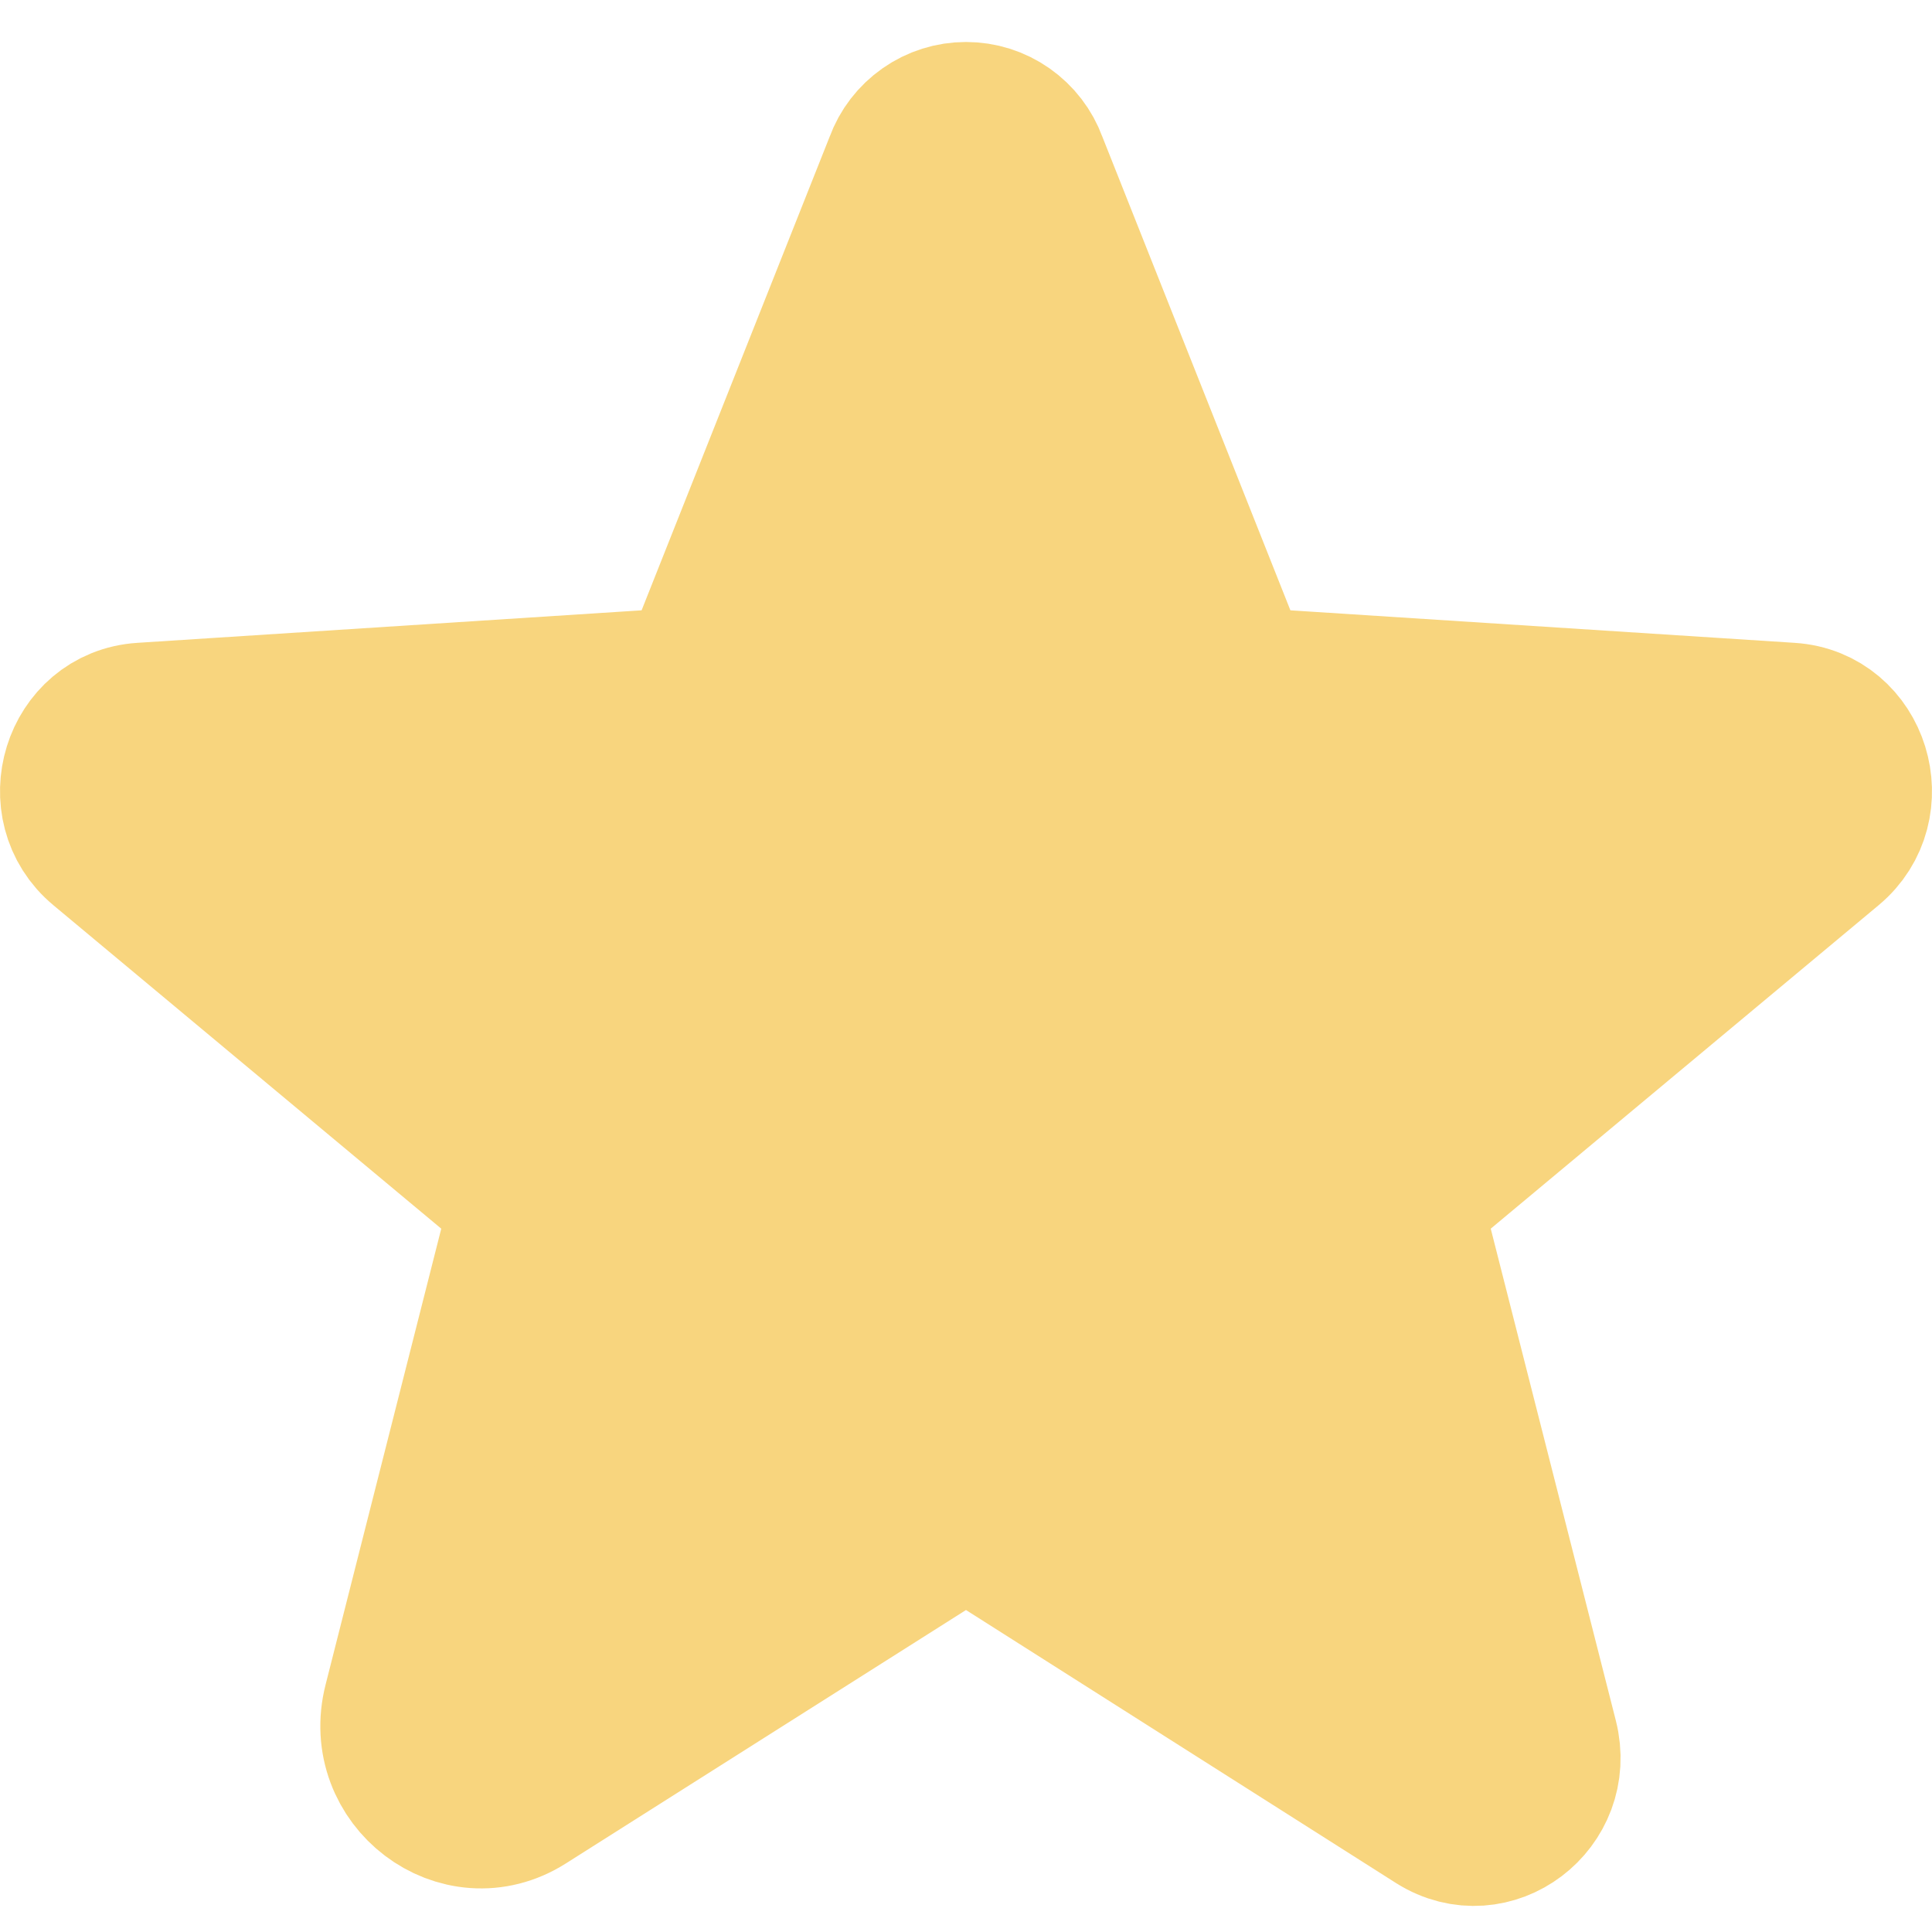 <svg width="26" height="26" viewBox="0 0 26 26" fill="none" xmlns="http://www.w3.org/2000/svg">
<path d="M13.508 20.805L19.323 24.497C20.073 24.97 20.996 24.267 20.776 23.401L19.092 16.779C19.046 16.595 19.053 16.402 19.113 16.223C19.172 16.043 19.281 15.884 19.426 15.763L24.641 11.414C25.322 10.848 24.976 9.706 24.088 9.649L17.28 9.21C17.095 9.199 16.916 9.135 16.767 9.024C16.617 8.913 16.503 8.761 16.438 8.587L13.9 2.195C13.833 2.01 13.71 1.851 13.549 1.738C13.388 1.625 13.197 1.565 13 1.565C12.803 1.565 12.612 1.625 12.451 1.738C12.29 1.851 12.167 2.01 12.1 2.195L9.562 8.587C9.497 8.761 9.383 8.913 9.233 9.024C9.084 9.135 8.905 9.199 8.72 9.21L1.912 9.649C1.024 9.706 0.678 10.848 1.359 11.414L6.574 15.763C6.719 15.884 6.828 16.043 6.887 16.223C6.946 16.402 6.954 16.595 6.908 16.779L5.351 22.917C5.085 23.955 6.193 24.797 7.081 24.232L12.492 20.805C12.644 20.709 12.82 20.658 13 20.658C13.18 20.658 13.356 20.709 13.508 20.805Z" fill="#F8D57E" stroke="#F8D57E" stroke-width="2" stroke-linecap="round" stroke-linejoin="round"/>
</svg>
